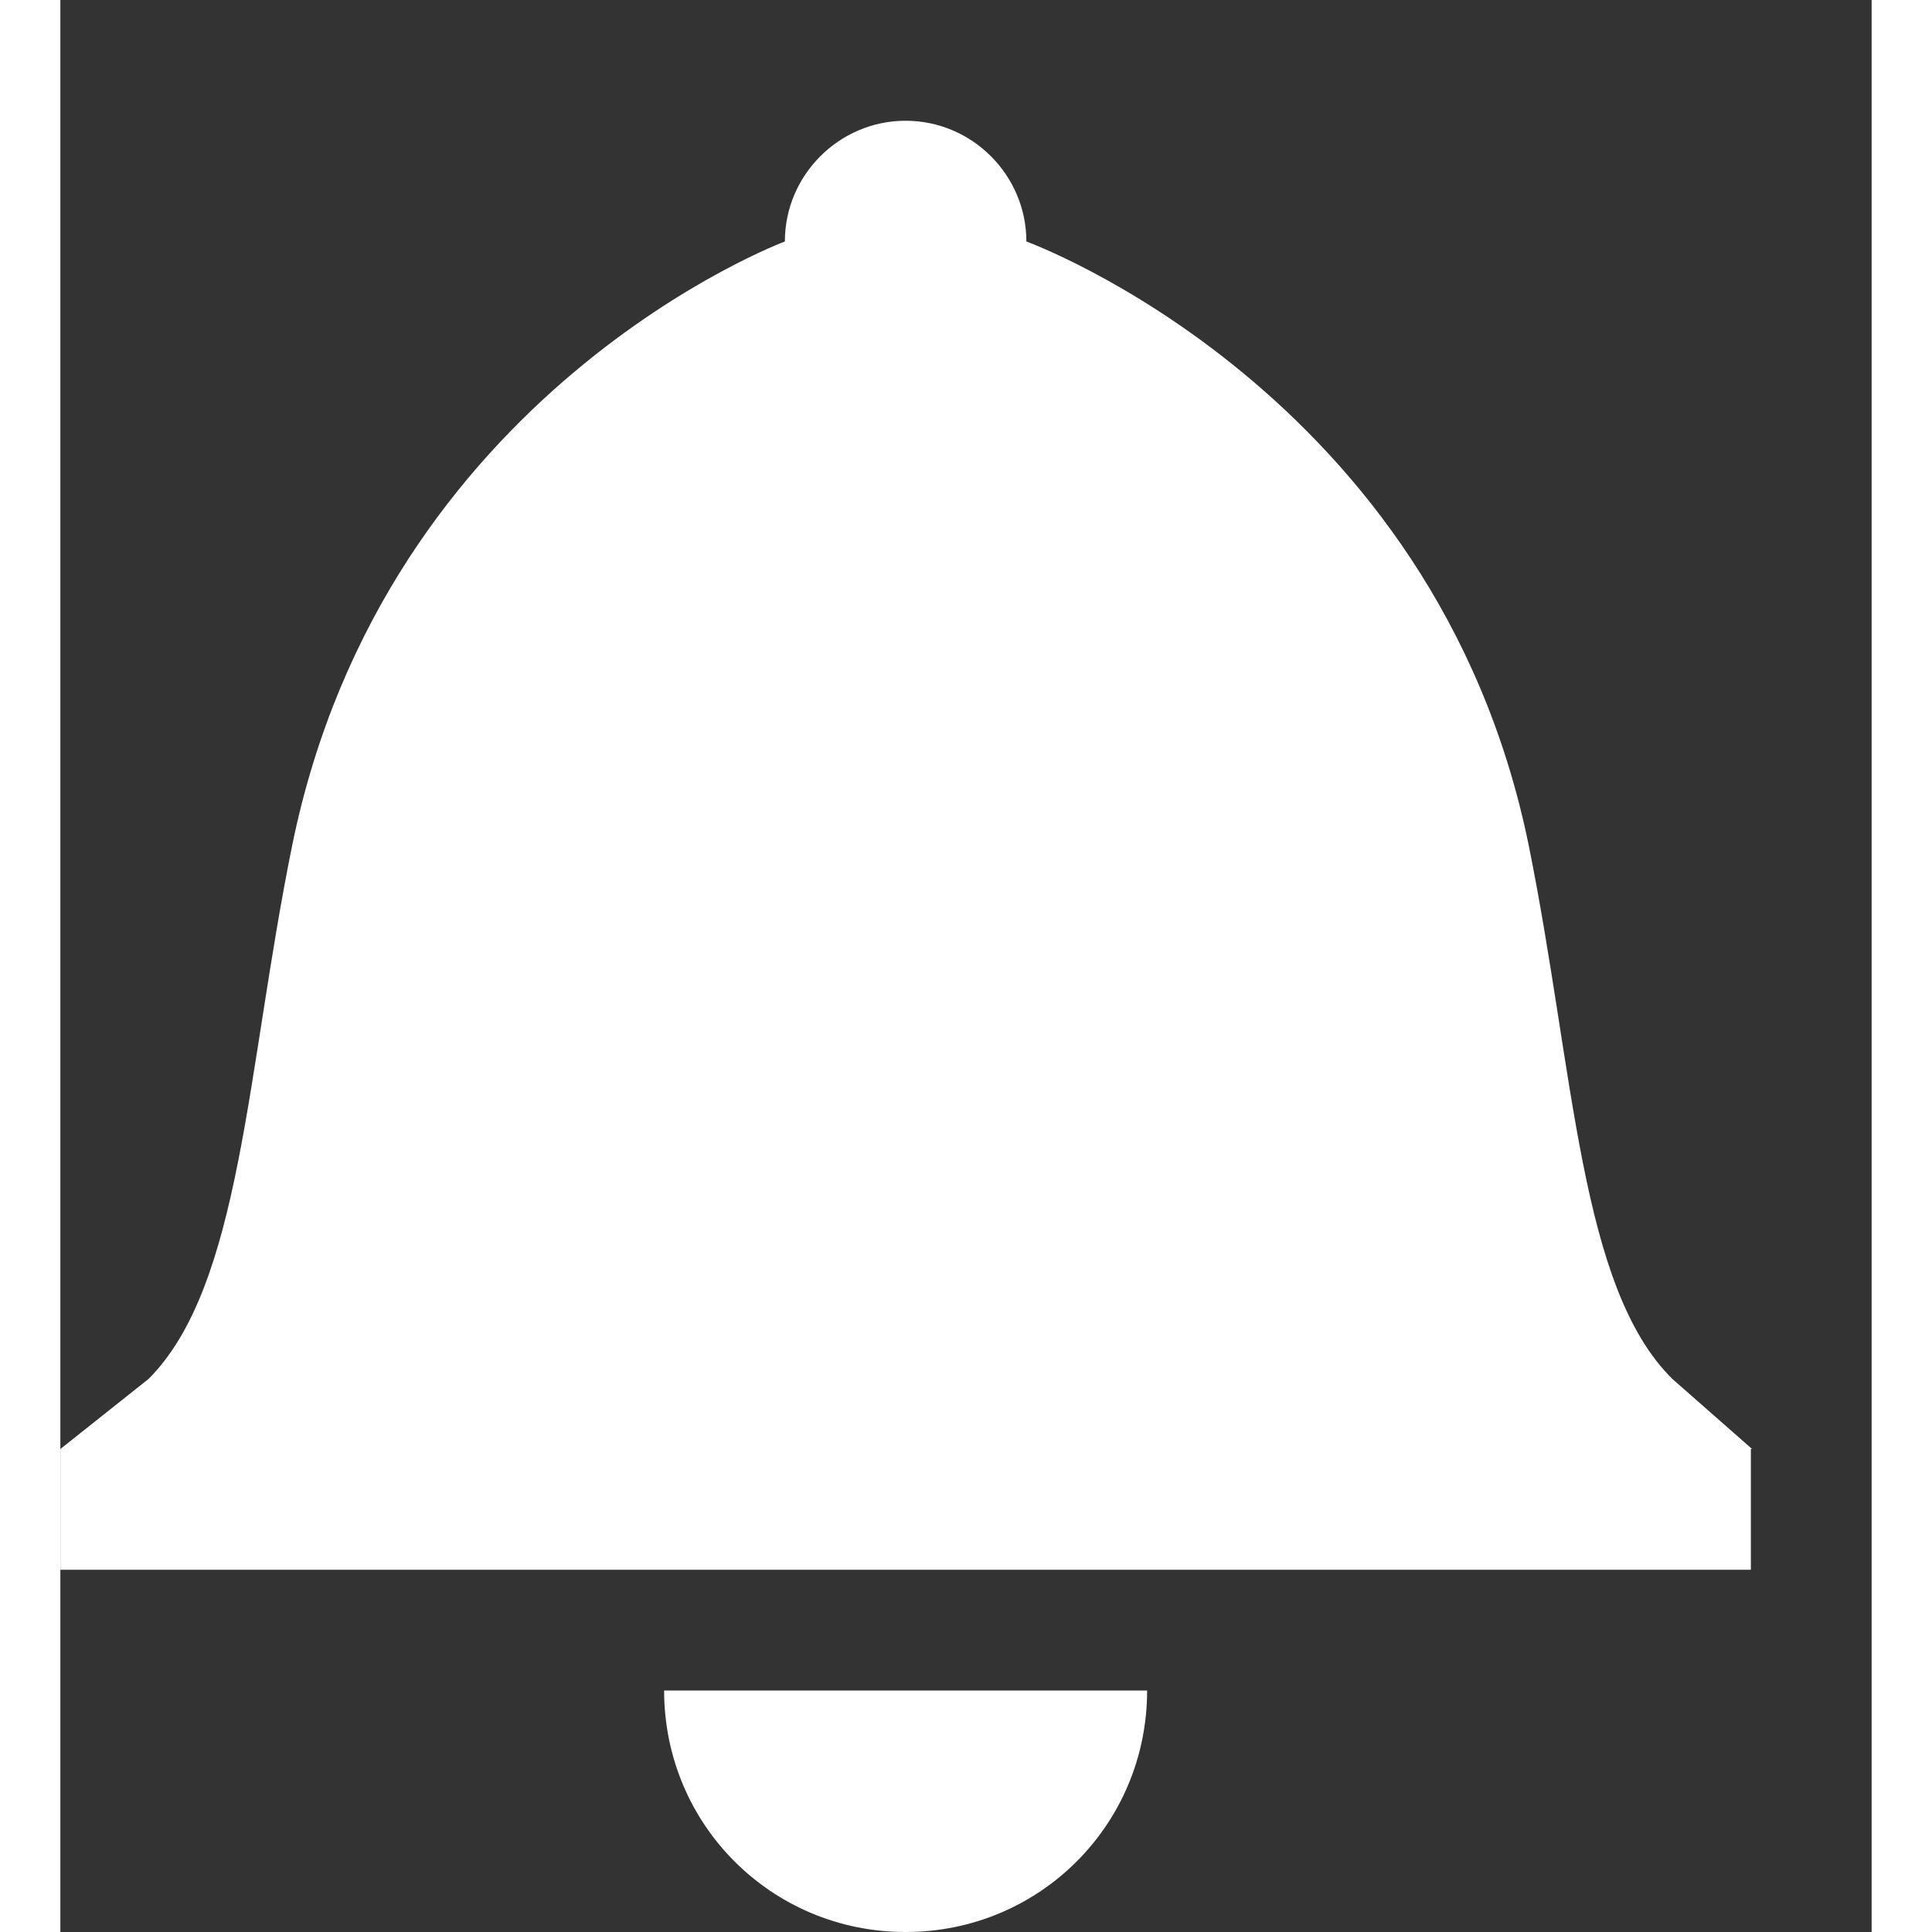 <svg stroke="currentColor" fill="white" stroke-width="0" viewBox="0 0 15 16" height="1em" width="1em" xmlns="http://www.w3.org/2000/svg"><rect x="0" y="0" width="15" height="16" fill="#333333" stroke="none"/><path fill-rule="evenodd" d="M14 12v1H0v-1l.73-.58c.77-.77.81-2.55 1.19-4.42C2.69 3.23 6 2 6 2c0-.55.45-1 1-1s1 .45 1 1c0 0 3.39 1.23 4.16 5 .38 1.88.42 3.66 1.19 4.42l.66.58H14zm-7 4c1.11 0 2-.89 2-2H5c0 1.11.89 2 2 2z"></path></svg>